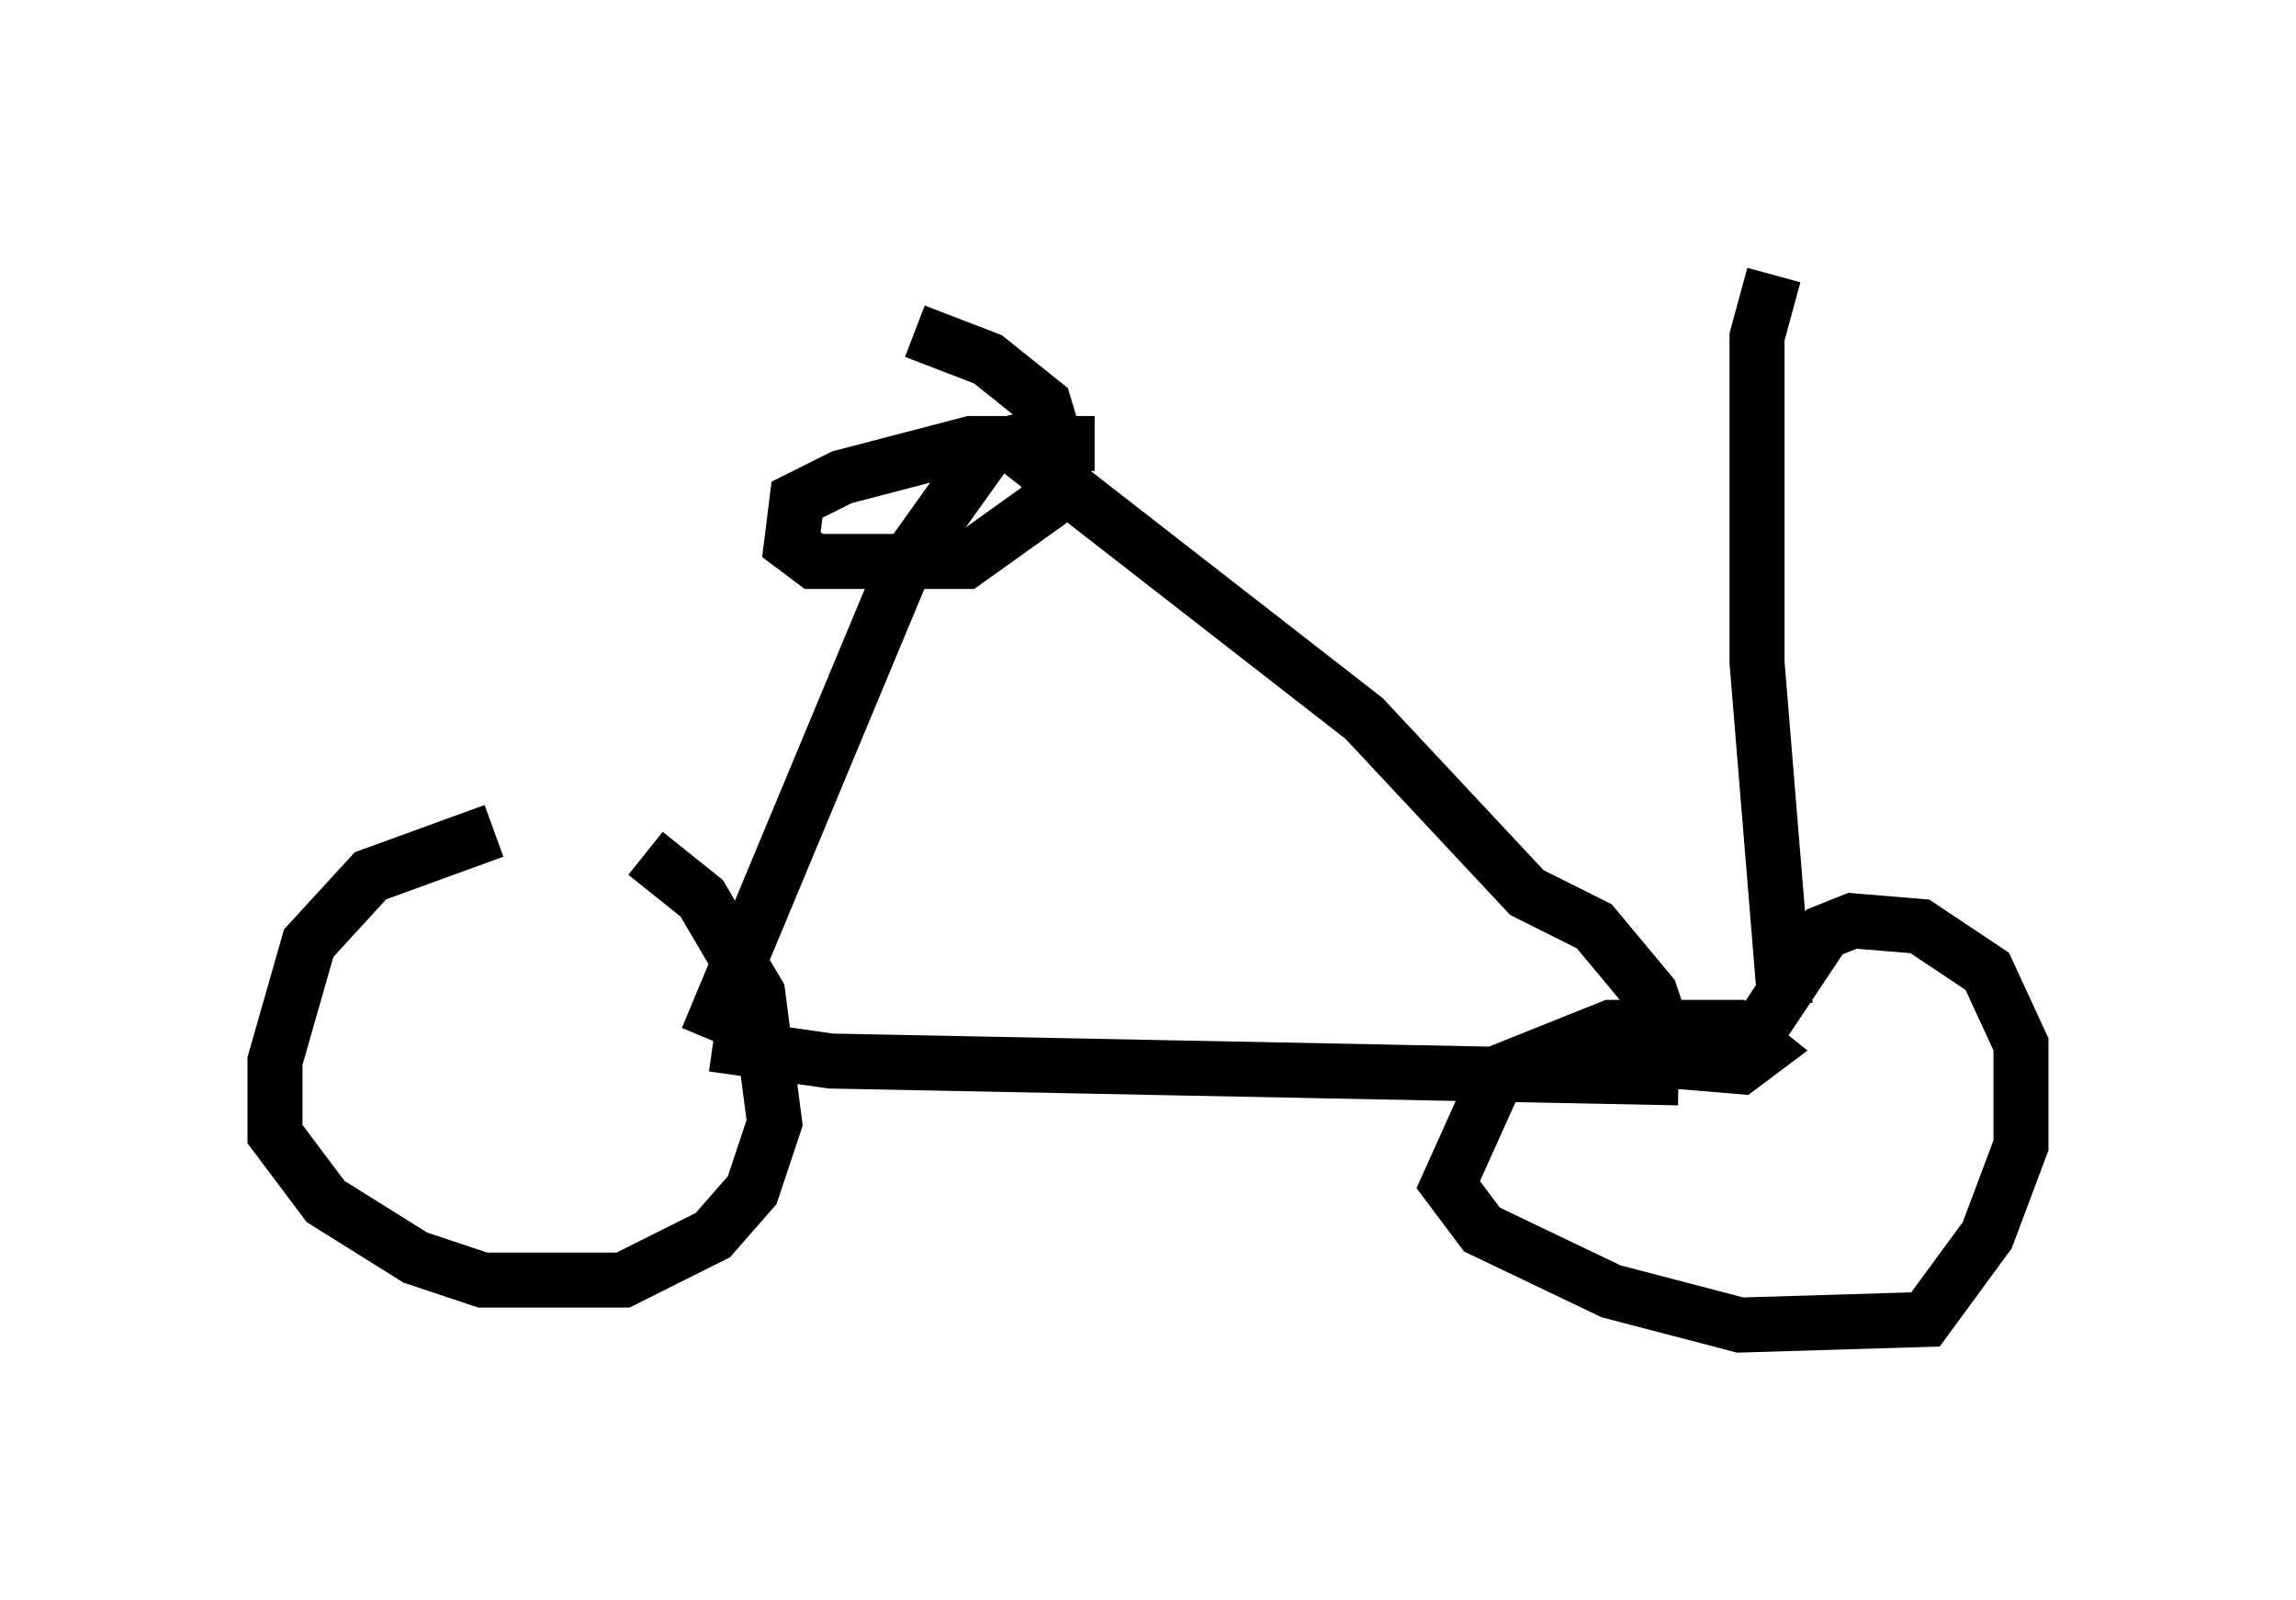 <?xml version="1.0" encoding="utf-8" ?>
<svg baseProfile="full" height="29.09" version="1.1" width="41.748" xmlns="http://www.w3.org/2000/svg" xmlns:ev="http://www.w3.org/2001/xml-events" xmlns:xlink="http://www.w3.org/1999/xlink"><defs /><rect fill="white" height="29.09" width="41.748" x="0" y="0" /><path d="M10.615, 15.106 m-1.633, 0.0 l-2.246, 0.817 -1.123, 1.225 l-0.613, 2.144 0.0, 1.327 l0.919, 1.225 1.633, 1.021 l1.225, 0.408 2.552, 0.0 l1.633, -0.817 0.715, -0.817 l0.408, -1.225 -0.306, -2.348 l-1.021, -1.735 -1.021, -0.817 m1.225, 3.471 l2.144, 0.306 15.415, 0.306 m-17.661, -0.715 l3.573, -8.575 1.531, -2.144 l0.408, -0.102 6.431, 5.002 l2.96, 3.165 1.225, 0.613 l1.021, 1.225 0.408, 1.225 l1.225, 0.102 0.408, -0.306 l-0.51, -0.408 -2.246, 0.0 l-2.042, 0.817 -0.919, 2.042 l0.613, 0.817 2.348, 1.123 l2.348, 0.613 3.369, -0.102 l1.123, -1.531 0.613, -1.633 l0.0, -1.838 -0.613, -1.327 l-1.225, -0.817 -1.225, -0.102 l-0.51, 0.204 -1.633, 2.45 m-11.638, -11.331 l-2.246, 0.0 -2.348, 0.613 l-0.817, 0.408 -0.102, 0.817 l0.408, 0.306 2.756, 0.0 l1.429, -1.021 0.306, -0.817 l-0.306, -1.021 -1.021, -0.817 l-1.327, -0.51 m15.823, 12.25 l-0.51, -6.227 0.0, -5.921 l0.306, -1.123 " fill="none" stroke="black" stroke-width="1" /></svg>